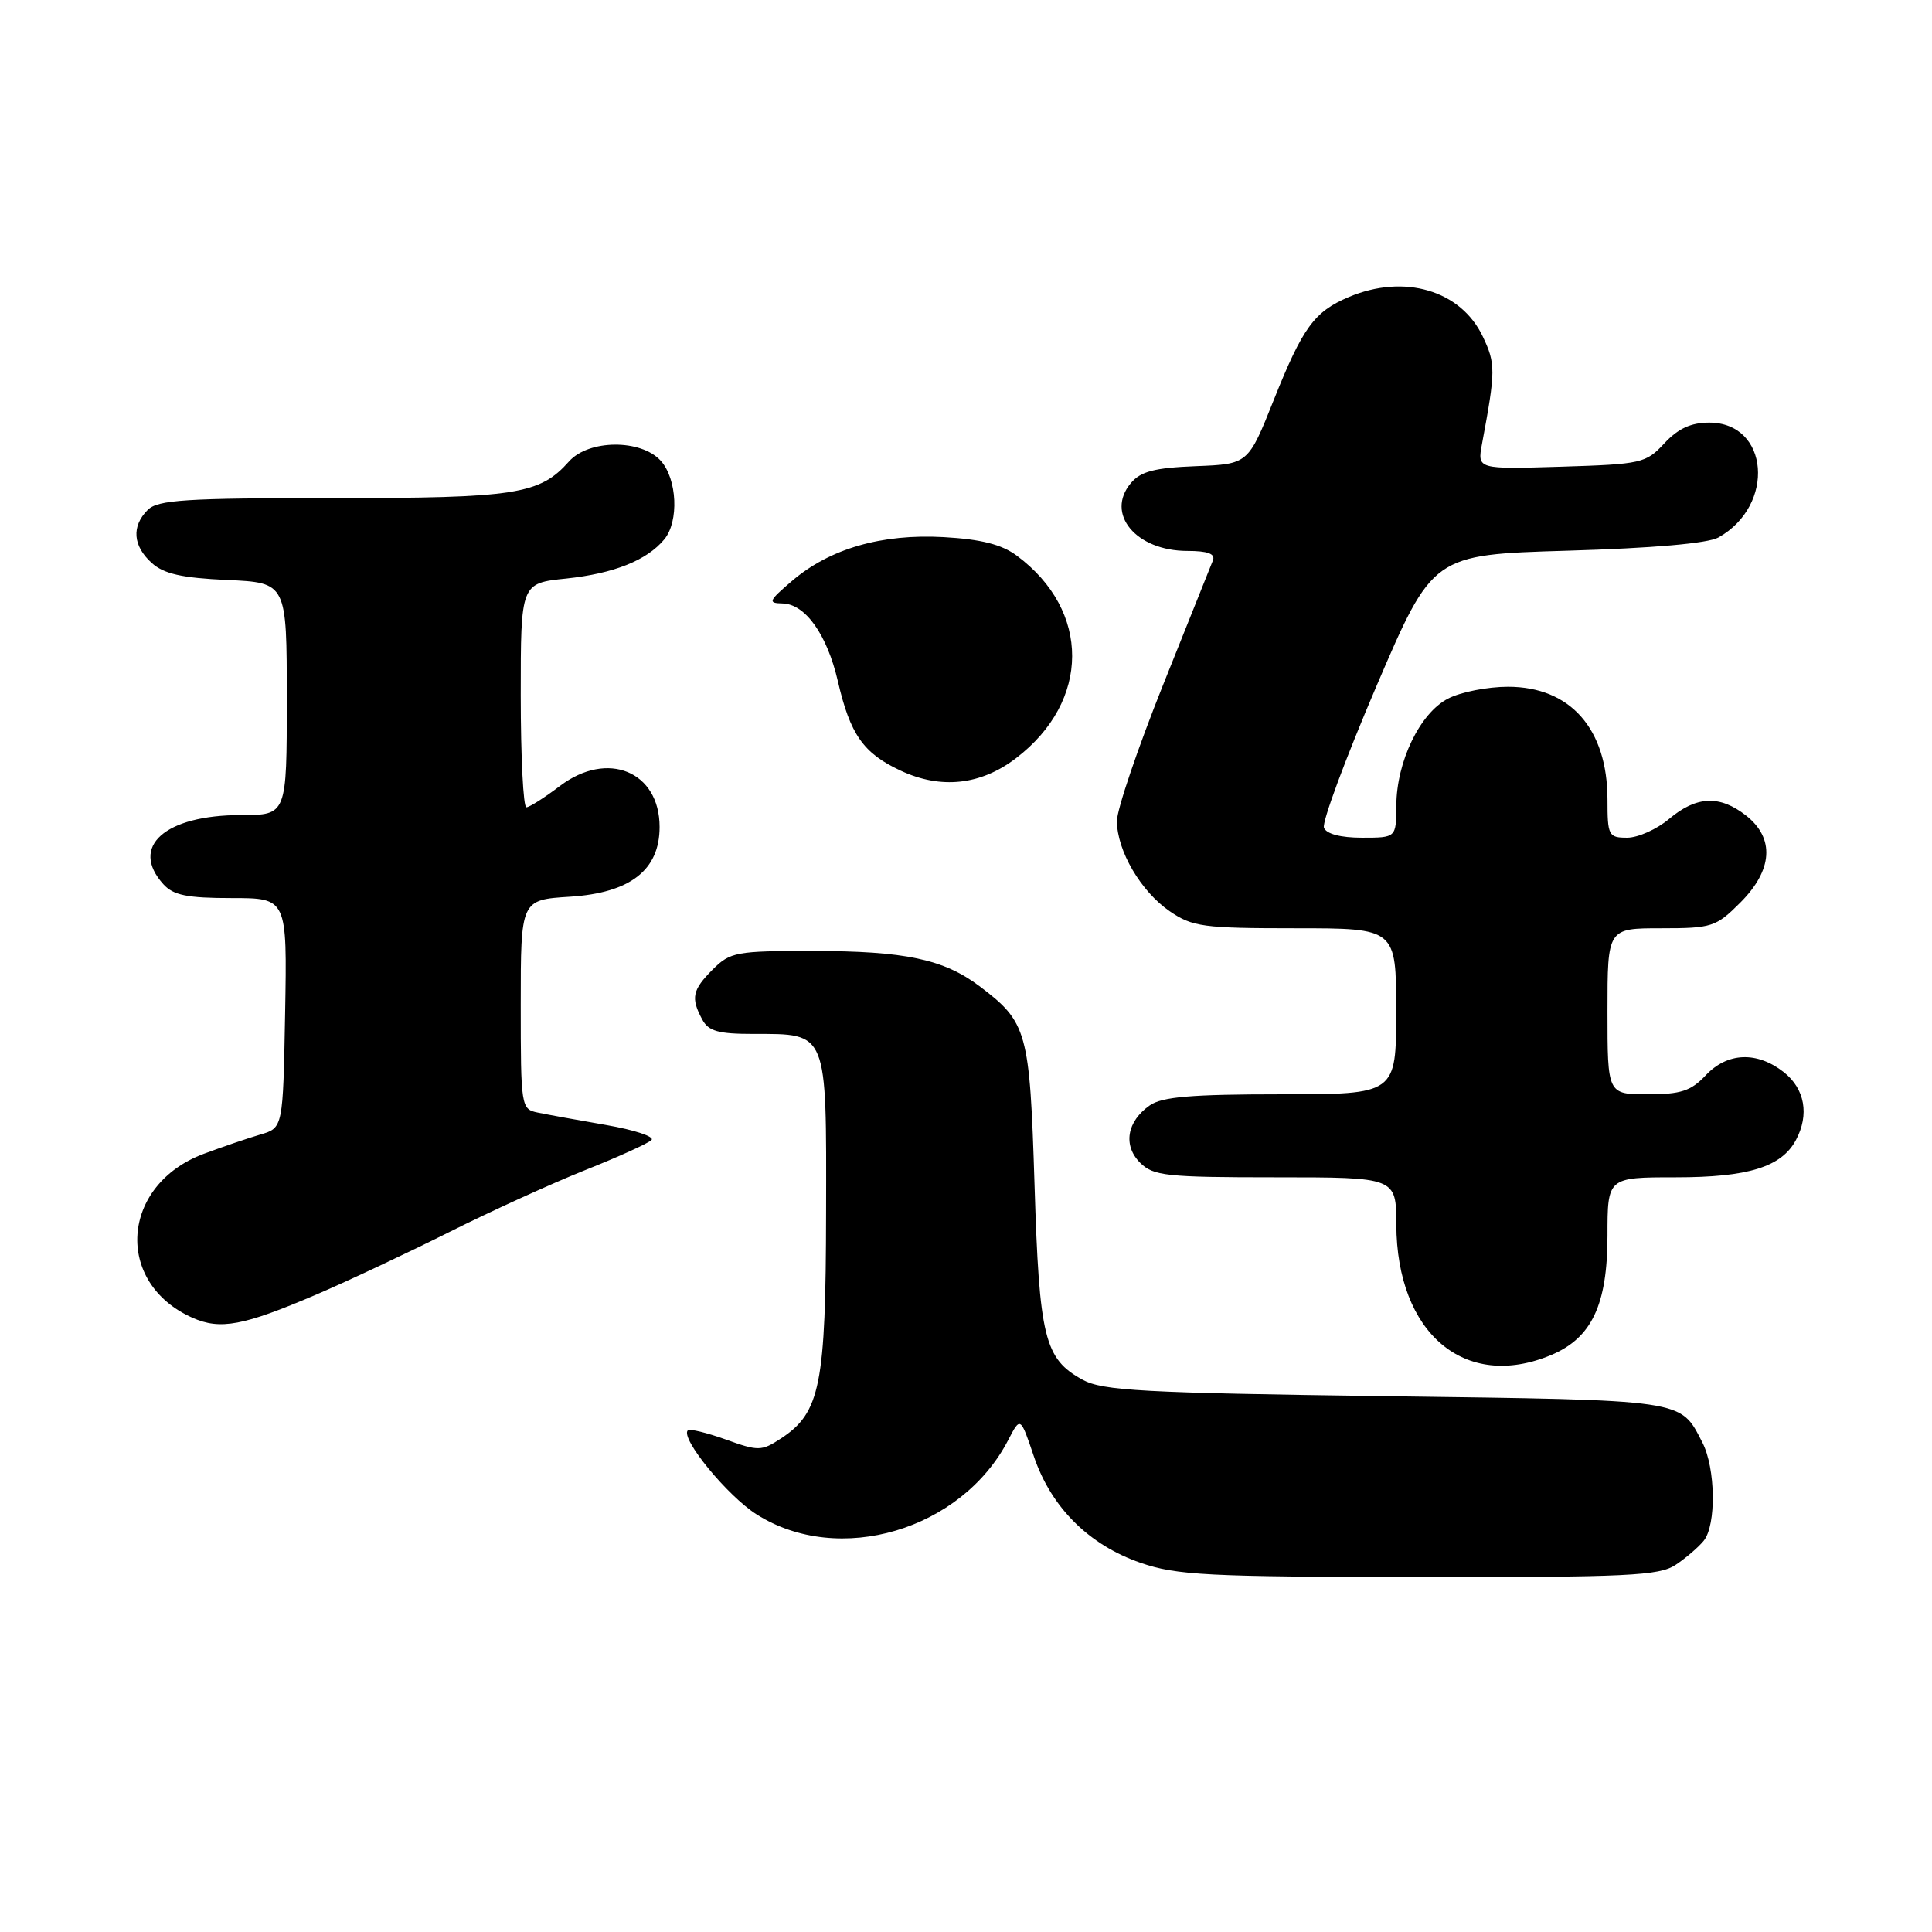 <?xml version="1.0" encoding="UTF-8" standalone="no"?>
<!DOCTYPE svg PUBLIC "-//W3C//DTD SVG 1.1//EN" "http://www.w3.org/Graphics/SVG/1.1/DTD/svg11.dtd" >
<svg xmlns="http://www.w3.org/2000/svg" xmlns:xlink="http://www.w3.org/1999/xlink" version="1.1" viewBox="0 0 256 256">
 <g >
 <path fill="currentColor"
d=" M 222.03 207.35 C 223.39 206.45 225.06 205.01 225.75 204.16 C 227.44 202.08 227.33 194.54 225.57 191.13 C 222.59 185.38 223.70 185.54 183.60 185.00 C 151.41 184.57 146.10 184.28 143.44 182.82 C 138.39 180.05 137.71 177.29 137.08 156.95 C 136.44 136.61 136.13 135.46 129.77 130.66 C 125.04 127.10 119.90 126.01 107.70 126.01 C 97.57 126.00 96.76 126.15 94.45 128.45 C 91.74 131.17 91.51 132.22 93.04 135.07 C 93.88 136.64 95.16 137.00 99.84 137.00 C 109.71 137.00 109.51 136.49 109.46 160.67 C 109.42 183.57 108.70 187.19 103.46 190.62 C 100.91 192.29 100.48 192.30 96.16 190.74 C 93.64 189.84 91.38 189.29 91.14 189.53 C 90.11 190.55 96.38 198.22 100.26 200.67 C 111.15 207.58 127.42 202.76 133.60 190.80 C 135.21 187.70 135.21 187.70 136.99 192.97 C 139.28 199.73 144.27 204.71 151.13 207.08 C 155.91 208.73 159.98 208.94 188.03 208.97 C 215.66 209.00 219.86 208.80 222.03 207.35 Z  M 205.51 179.56 C 210.91 177.30 212.99 172.91 213.00 163.75 C 213.00 156.00 213.00 156.00 222.05 156.00 C 231.65 156.00 236.06 154.63 237.97 151.06 C 239.77 147.70 239.15 144.27 236.37 142.07 C 232.80 139.27 228.88 139.43 226.00 142.50 C 224.06 144.56 222.71 145.00 218.33 145.00 C 213.00 145.00 213.00 145.00 213.00 134.00 C 213.00 123.00 213.00 123.00 220.10 123.00 C 226.84 123.00 227.37 122.83 230.60 119.60 C 234.91 115.29 235.19 111.08 231.37 108.07 C 227.88 105.33 224.80 105.46 221.18 108.50 C 219.55 109.88 217.04 111.00 215.61 111.00 C 213.14 111.00 213.00 110.72 213.00 105.95 C 213.00 96.58 208.08 91.00 199.82 91.00 C 197.11 91.00 193.54 91.70 191.87 92.57 C 188.15 94.49 185.05 100.91 185.02 106.75 C 185.00 111.00 185.00 111.00 180.47 111.00 C 177.64 111.00 175.75 110.50 175.43 109.68 C 175.15 108.95 178.28 100.52 182.38 90.93 C 189.85 73.50 189.85 73.50 207.67 72.97 C 218.99 72.64 226.30 72.00 227.70 71.22 C 235.30 66.96 234.43 56.00 226.48 56.00 C 224.06 56.00 222.35 56.79 220.53 58.75 C 218.09 61.38 217.51 61.51 206.87 61.84 C 195.75 62.18 195.75 62.18 196.37 58.84 C 198.19 49.09 198.19 48.21 196.48 44.60 C 193.57 38.46 186.07 36.25 178.72 39.36 C 174.14 41.30 172.62 43.39 168.78 53.00 C 165.39 61.50 165.39 61.50 158.45 61.77 C 152.97 61.99 151.15 62.46 149.84 64.02 C 146.43 68.08 150.53 73.00 157.33 73.00 C 160.03 73.00 161.06 73.38 160.72 74.25 C 160.45 74.94 157.47 82.37 154.11 90.76 C 150.75 99.16 148.00 107.27 148.00 108.78 C 148.00 112.72 151.17 118.13 155.00 120.75 C 158.01 122.81 159.44 123.00 171.65 123.00 C 185.00 123.00 185.00 123.00 185.00 134.00 C 185.00 145.00 185.00 145.00 169.72 145.00 C 157.90 145.00 153.97 145.33 152.35 146.47 C 149.31 148.59 148.78 151.78 151.07 154.07 C 152.81 155.81 154.54 156.00 169.00 156.00 C 185.00 156.00 185.00 156.00 185.02 162.25 C 185.07 176.68 194.11 184.32 205.51 179.56 Z  M 41.95 171.52 C 46.10 169.74 54.00 166.02 59.50 163.27 C 65.00 160.51 73.10 156.82 77.50 155.06 C 81.90 153.31 85.87 151.51 86.32 151.06 C 86.78 150.62 84.08 149.72 80.32 149.07 C 76.57 148.42 72.49 147.68 71.25 147.42 C 69.05 146.97 69.00 146.67 69.00 133.10 C 69.00 119.23 69.00 119.23 75.53 118.82 C 83.52 118.31 87.40 115.29 87.40 109.58 C 87.40 102.21 80.50 99.37 74.20 104.14 C 72.17 105.68 70.16 106.96 69.75 106.97 C 69.34 106.99 69.00 100.31 69.00 92.14 C 69.00 77.28 69.00 77.28 75.03 76.66 C 81.35 75.99 85.71 74.25 88.02 71.47 C 89.99 69.10 89.73 63.46 87.55 61.05 C 84.93 58.17 78.01 58.22 75.40 61.14 C 71.50 65.52 68.41 66.00 44.10 66.00 C 24.56 66.00 20.91 66.23 19.57 67.57 C 17.41 69.73 17.60 72.33 20.10 74.59 C 21.70 76.04 24.10 76.58 30.10 76.85 C 38.00 77.21 38.00 77.21 38.00 92.61 C 38.00 108.00 38.00 108.00 31.95 108.00 C 21.84 108.00 17.14 112.18 21.65 117.17 C 22.97 118.63 24.81 119.00 30.68 119.00 C 38.05 119.00 38.05 119.00 37.78 134.23 C 37.50 149.45 37.50 149.45 34.50 150.33 C 32.85 150.81 29.49 151.96 27.02 152.88 C 15.99 156.99 15.08 169.97 25.50 174.61 C 29.19 176.25 32.24 175.68 41.95 171.52 Z  M 134.62 100.47 C 144.51 92.93 144.55 80.91 134.72 73.62 C 132.72 72.14 129.99 71.45 125.05 71.17 C 116.82 70.71 109.96 72.69 104.94 76.98 C 101.84 79.63 101.72 79.92 103.68 79.96 C 106.70 80.02 109.58 84.06 111.02 90.26 C 112.65 97.32 114.39 99.81 119.33 102.11 C 124.67 104.61 129.95 104.04 134.62 100.47 Z "/>
</g>
</svg>